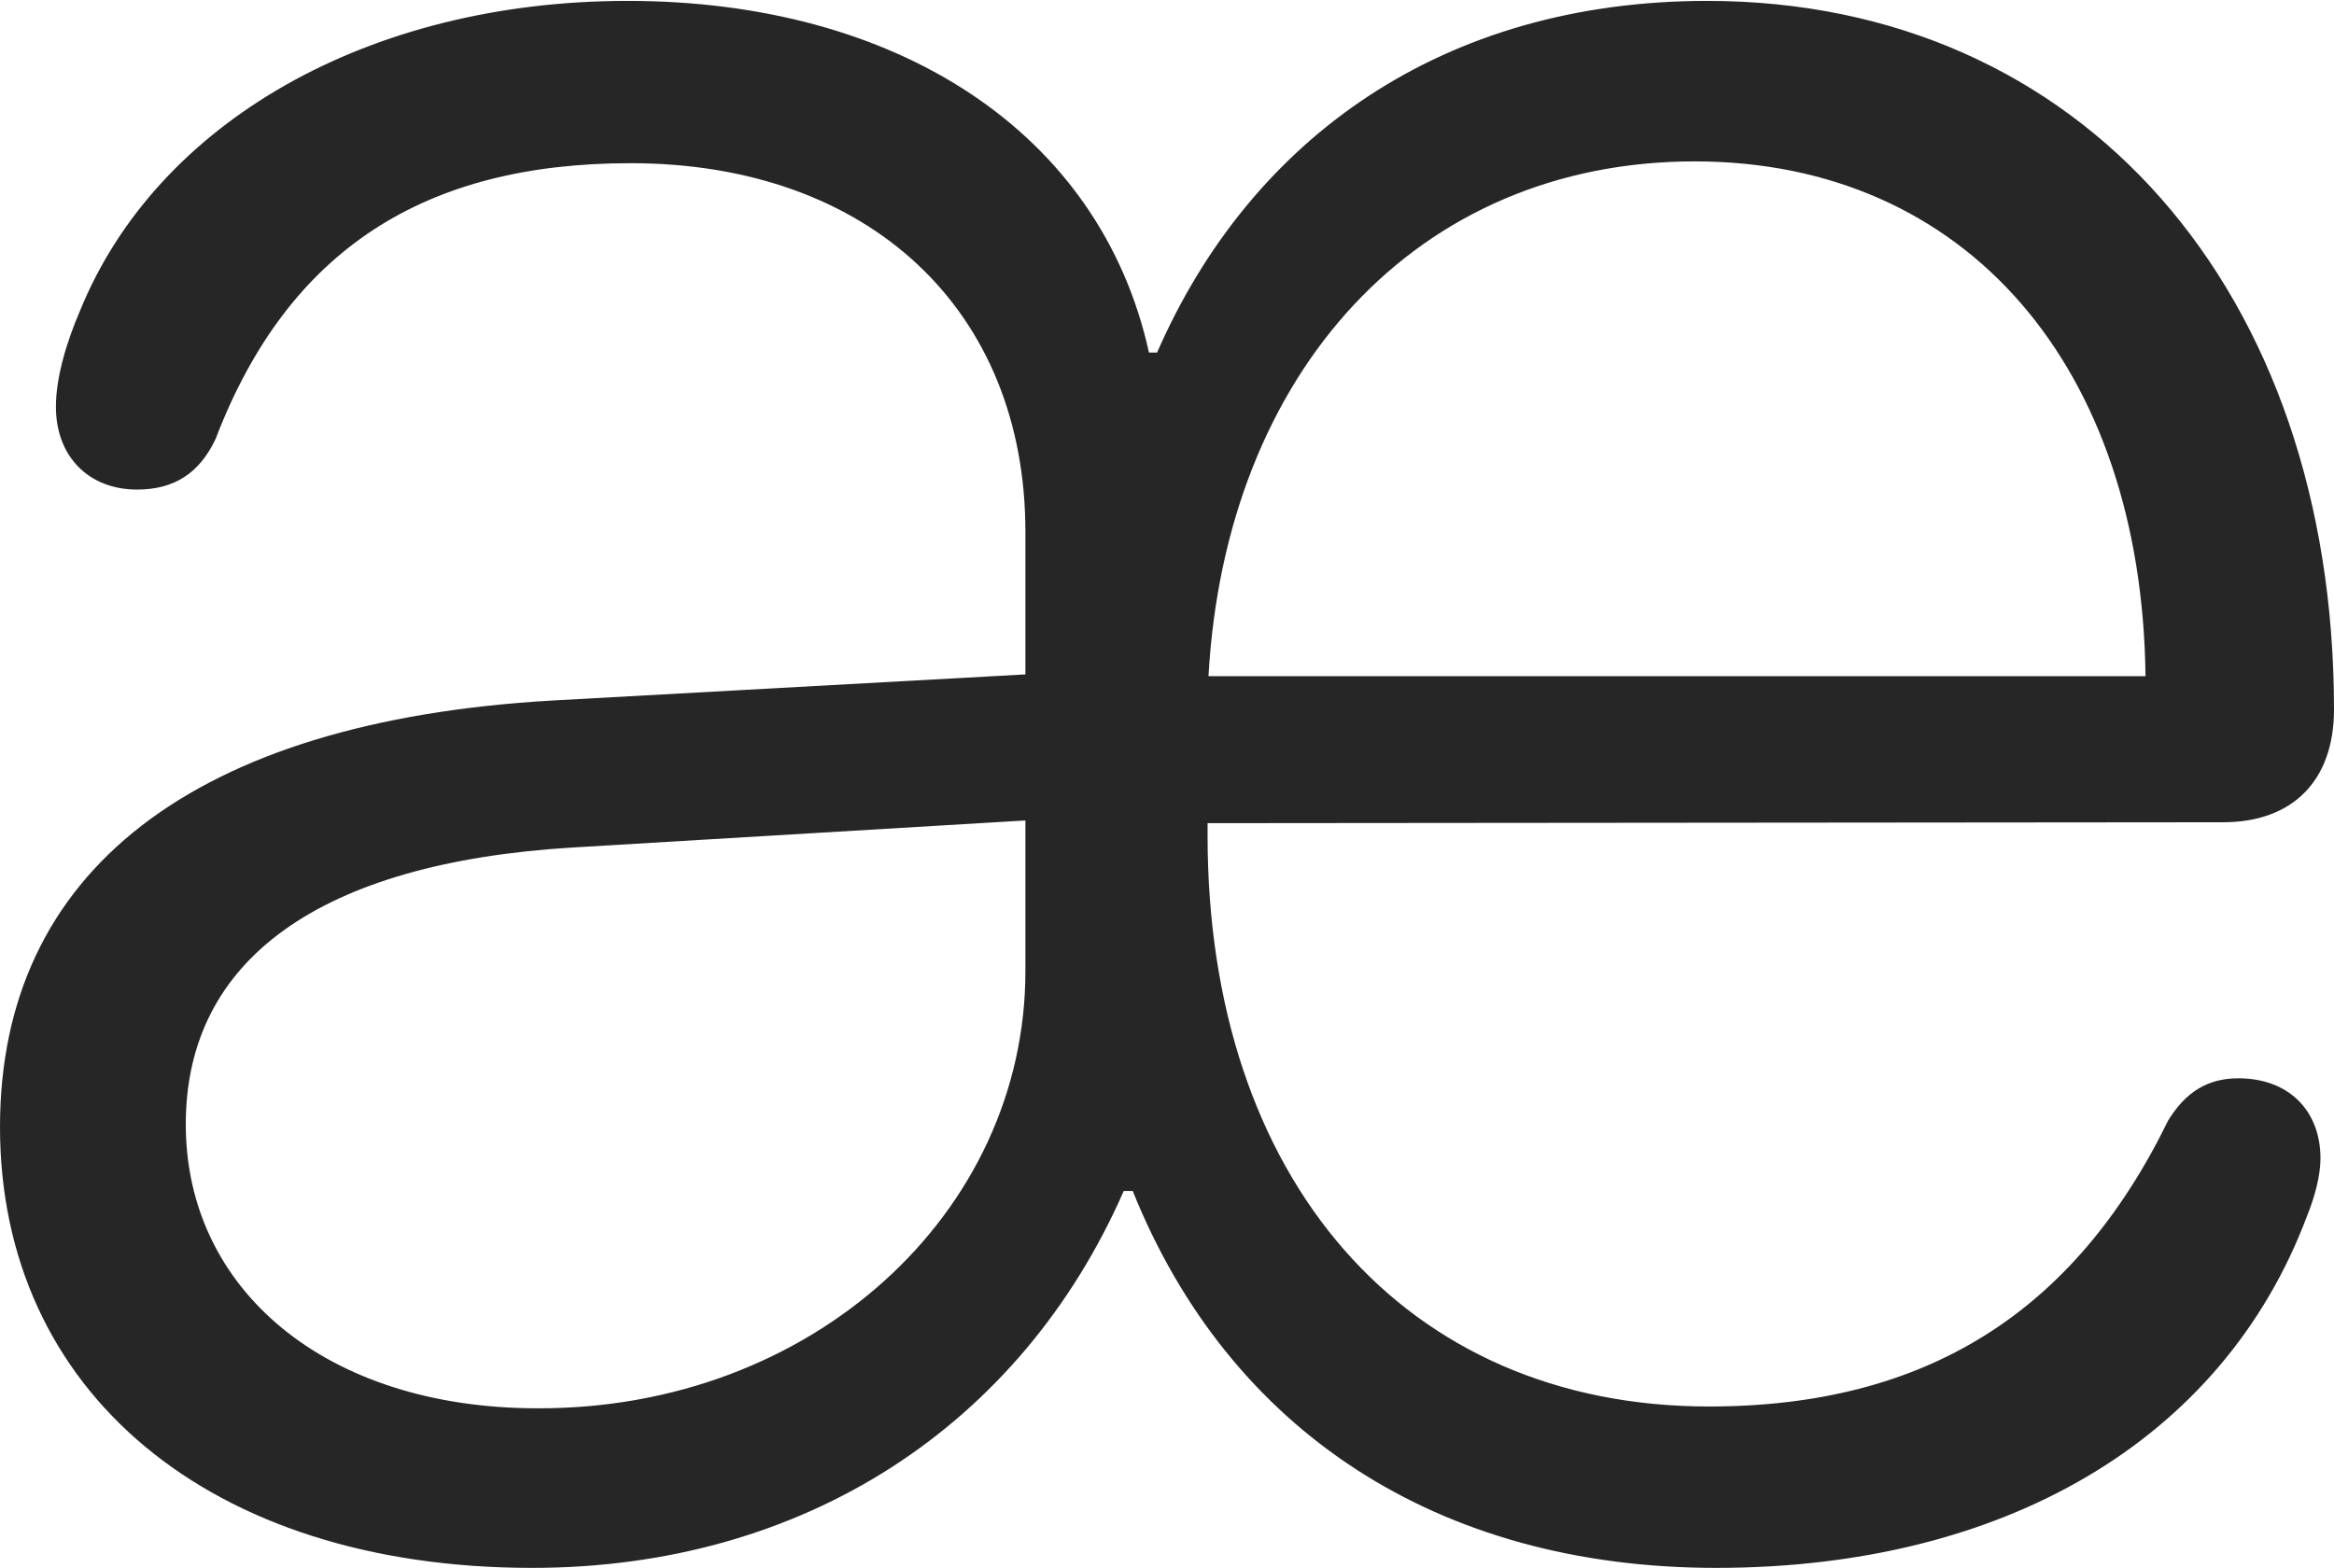 <?xml version="1.0" encoding="UTF-8"?>
<!--Generator: Apple Native CoreSVG 326-->
<!DOCTYPE svg
PUBLIC "-//W3C//DTD SVG 1.1//EN"
       "http://www.w3.org/Graphics/SVG/1.1/DTD/svg11.dtd">
<svg version="1.1" xmlns="http://www.w3.org/2000/svg" xmlns:xlink="http://www.w3.org/1999/xlink" viewBox="0 0 647 434.75">
 <g>
  <rect height="434.75" opacity="0" width="647" x="0" y="0"/>
  <path d="M147.5 434.75C223 434.75 283 395.25 311.5 330.25L314 330.25C340.75 396.75 398.5 434.75 475.75 434.75C555 434.75 616 399.75 639.5 337.25C641.75 331.75 643.25 325.75 643.25 321.25C643.25 307.75 634.25 299 620.5 299C611.75 299 605.75 303 601 310.75C575 364 533.75 390 473.75 390C389.25 390 334.75 326.75 334.75 231.75L334.75 228.25L616.25 228C635.5 228 647 216.5 647 196.75C647 80.75 577 0.25 473.25 0.25C400 0.25 346.75 38.25 320.75 97.75L318.5 97.75C305 36.5 248.5 0.25 174 0.25C102 0.25 43.5 34 22.25 86C18.25 95.25 15.5 105 15.5 112.75C15.5 126.75 24.75 135.75 38 135.75C48.25 135.75 55.25 131.25 59.75 121.75C80 68.75 118.25 45.25 174.75 45.25C241 45.25 284.25 86 284.25 147.5L284.25 187L153 194.25C53.5 200 0 241.75 0 312.5C0 385.75 58 434.75 147.5 434.75ZM149 390.5C90.25 390.5 51.5 357.5 51.5 311.75C51.5 266 88.75 239.25 158.75 235L284.25 227.5L284.25 269.25C284.25 336.5 225 390.75 149 390.5ZM335 187.5C339.75 103 393 44.75 469.75 44.75C545.25 44.75 593.75 102 594.75 187.5Z" fill="black" fill-opacity="0.85"/>
 </g>
</svg>
